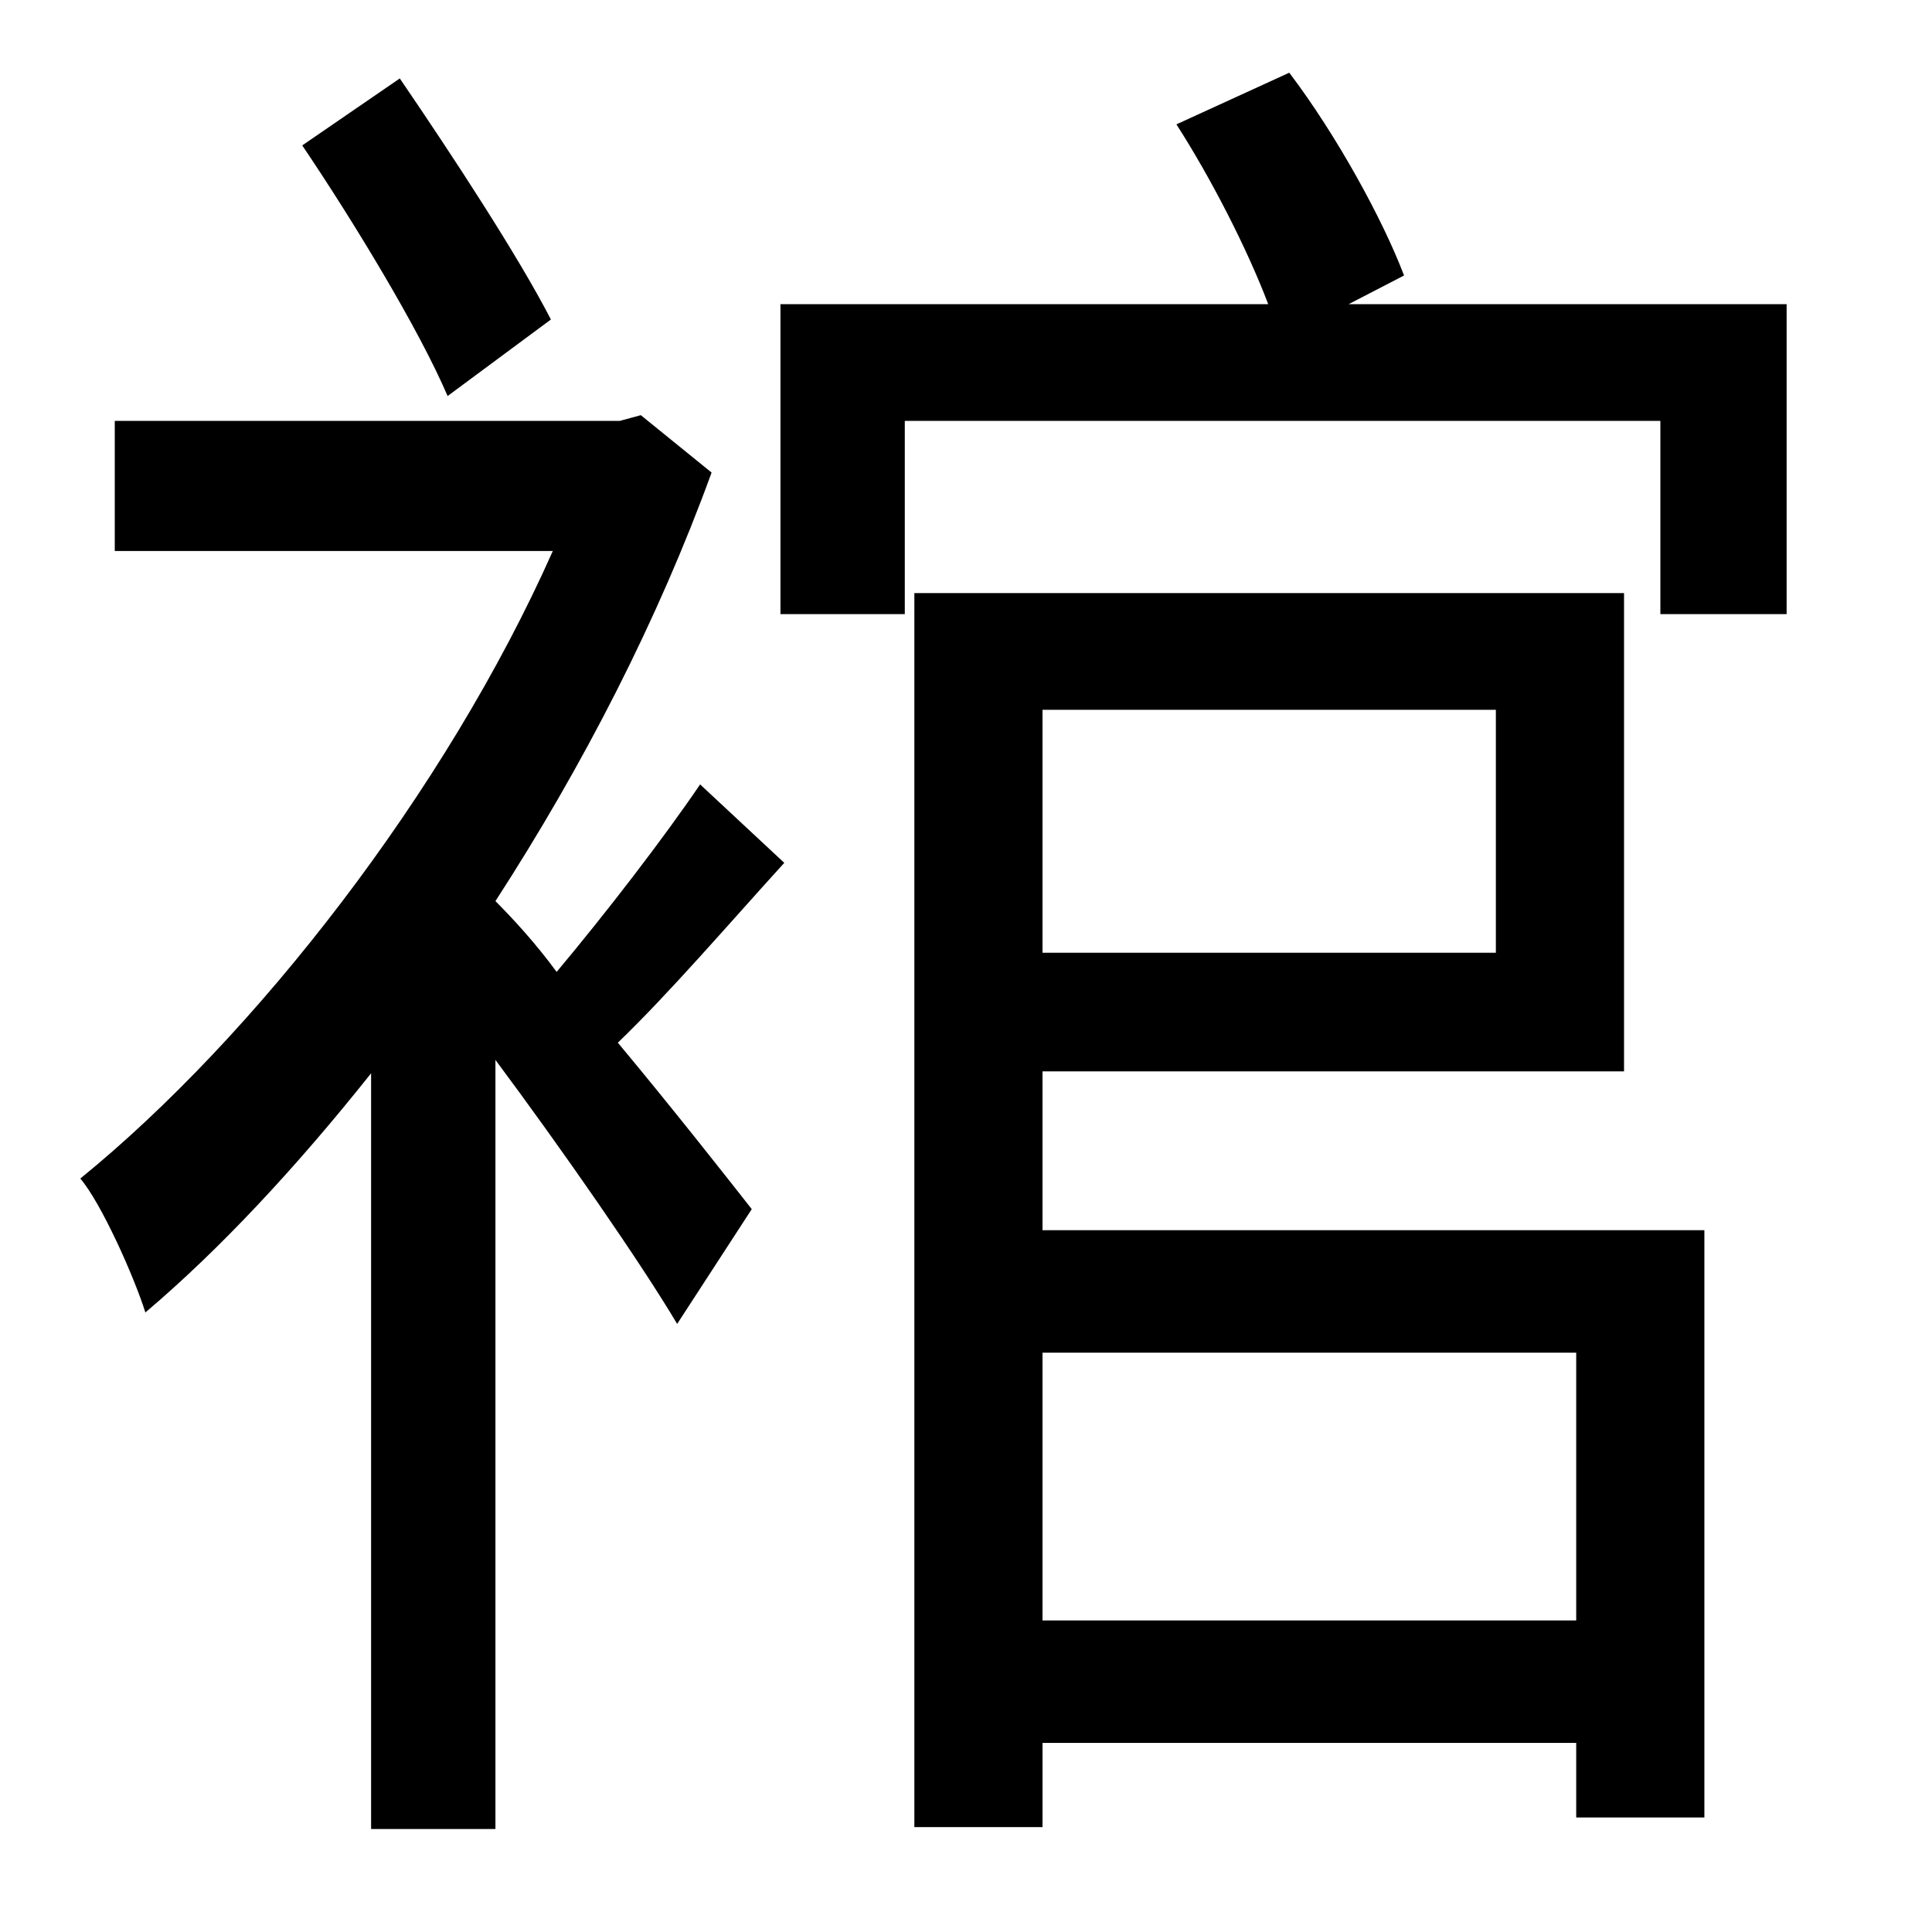 <?xml version="1.0" standalone="no"?>
<!DOCTYPE svg PUBLIC "-//W3C//DTD SVG 1.1//EN" "http://www.w3.org/Graphics/SVG/1.1/DTD/svg11.dtd" >
<svg xmlns="http://www.w3.org/2000/svg" xmlns:xlink="http://www.w3.org/1999/xlink" version="1.1" viewBox="-10 0 1010 1000">
   <path fill="currentColor"
d="M278 167l-54 40c-15 -35 -49 -91 -76 -131l51 -35c28 41 62 93 79 126zM356 410l44 41c-30 33 -60 68 -87 94c30 36 59 73 70 87l-39 60c-19 -32 -60 -91 -95 -138v402h-65v-395c-39 49 -79 92 -118 125c-6 -19 -23 -57 -34 -70c91 -74 191 -202 247 -328h-229v-68h264
l11 -3l37 30c-28 77 -67 153 -113 224c9 9 21 22 32 37c26 -31 56 -70 75 -98zM814 707h-279v140h279v-140zM772 371h-237v127h237v-127zM535 560v83h346v307h-67v-39h-279v44h-67v-645h371v250h-304zM695 159h229v162h-66v-101h-395v101h-65v-162h255
c-11 -29 -30 -66 -48 -94l59 -27c25 33 49 77 60 106z" />
</svg>
